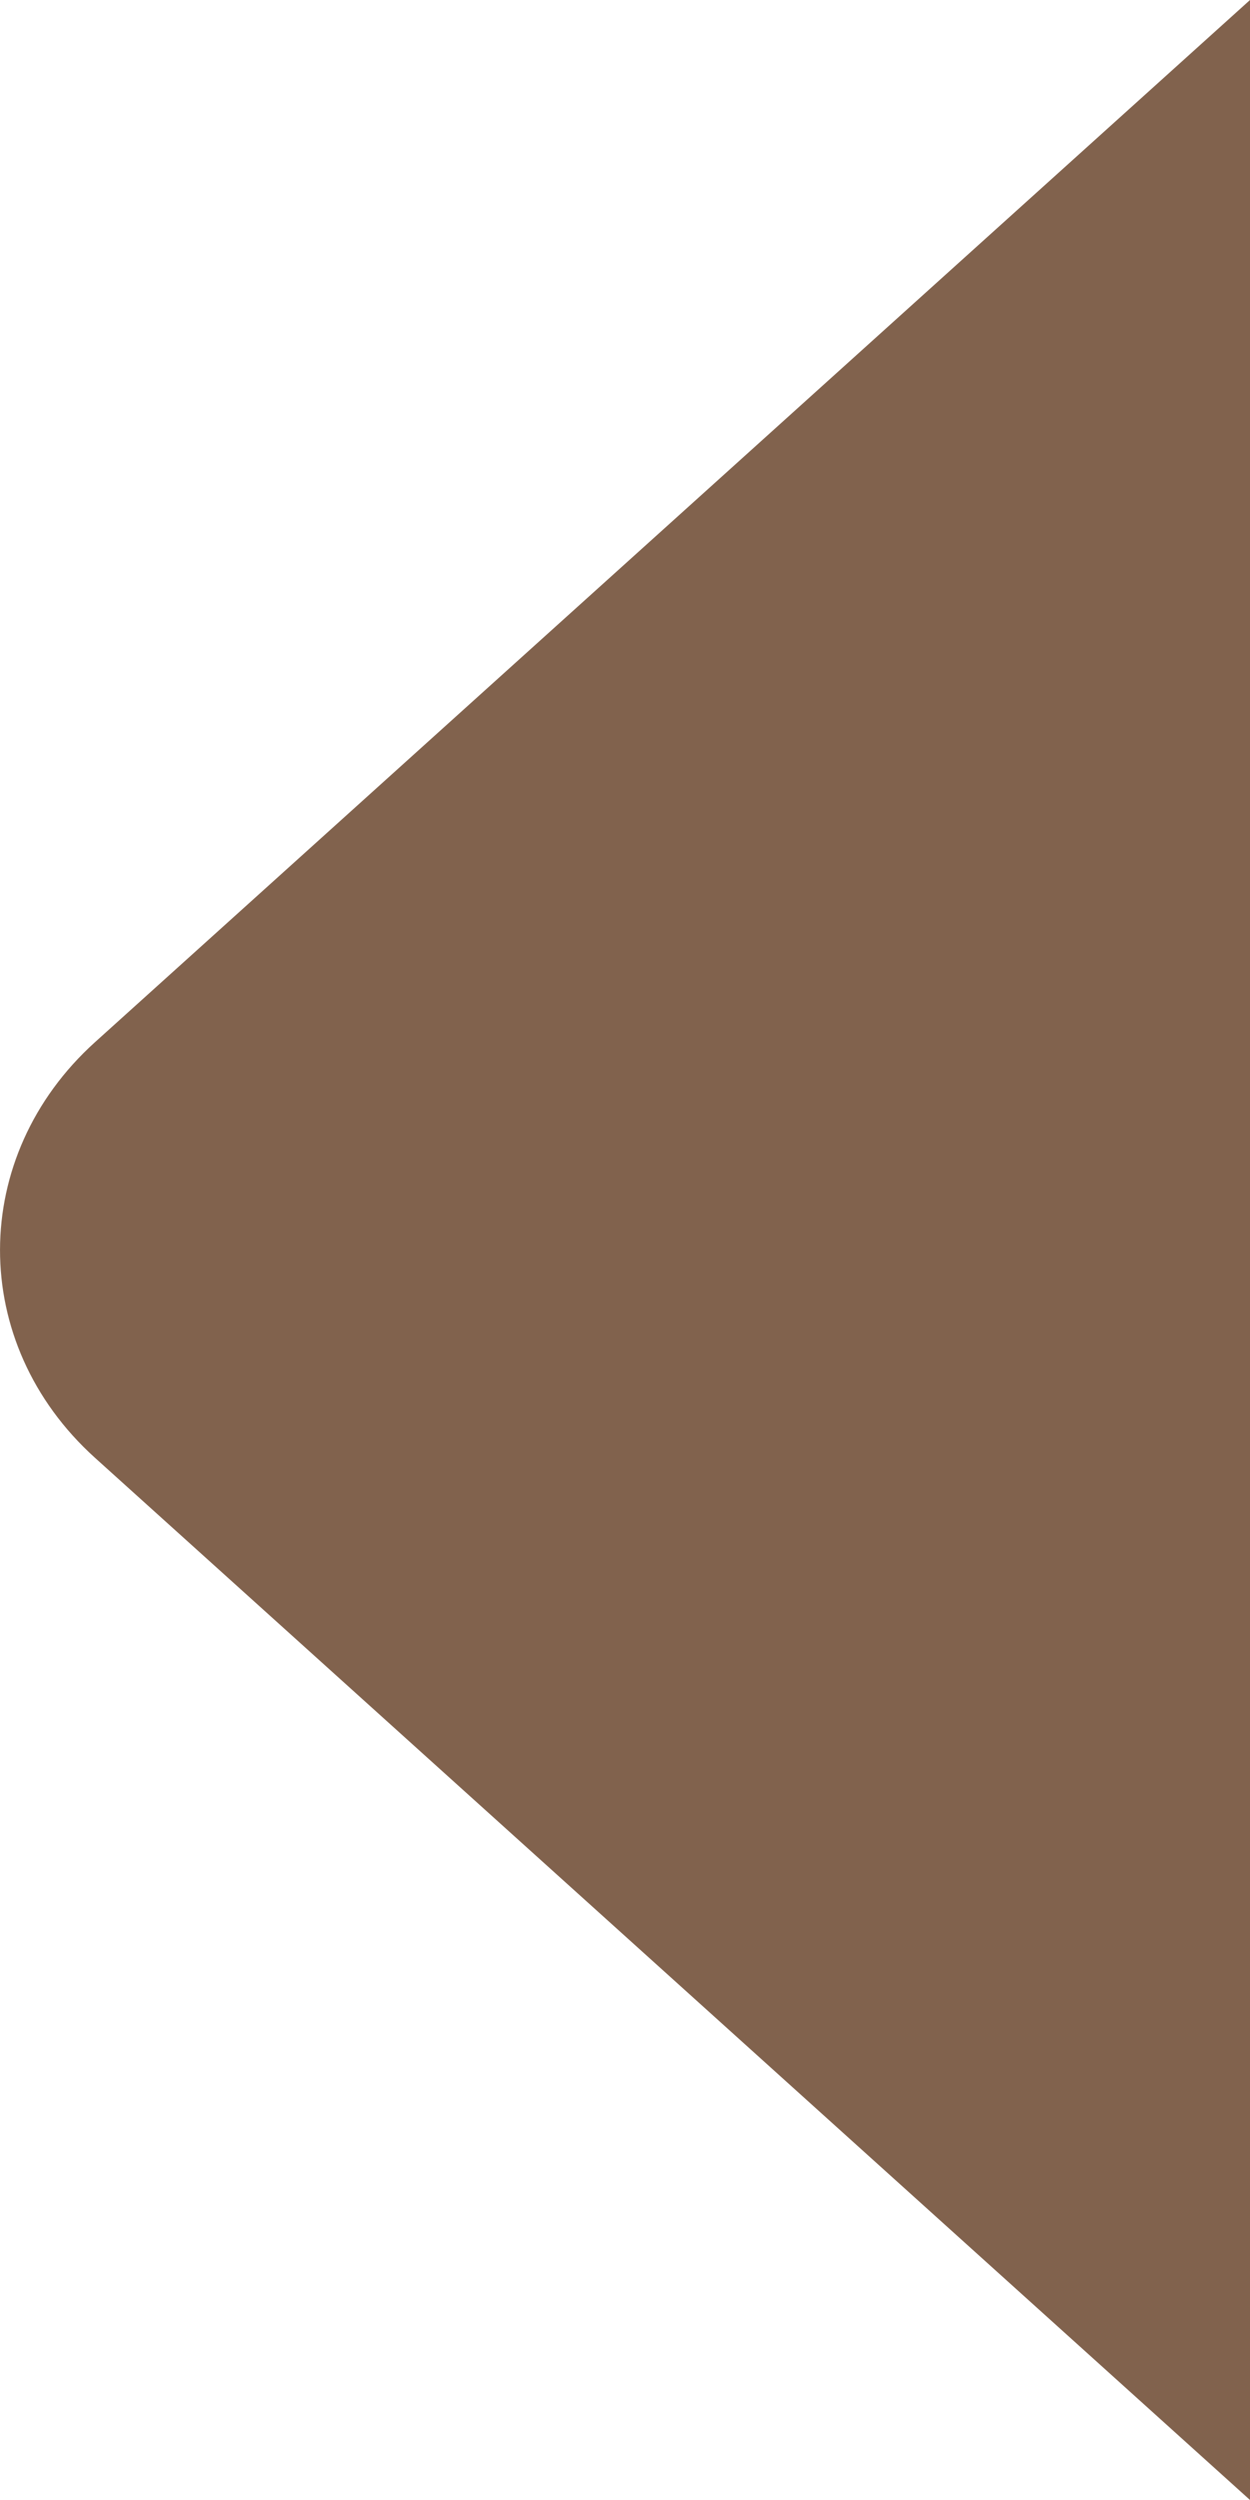 <svg width="8" height="16" viewBox="0 0 8 16" fill="none" xmlns="http://www.w3.org/2000/svg">
<path fill-rule="evenodd" clip-rule="evenodd" d="M8 0L8 16L0.608 9.33C-0.206 8.595 -0.199 7.399 0.608 6.67L8 0Z" fill="#81624D"/>
</svg>
